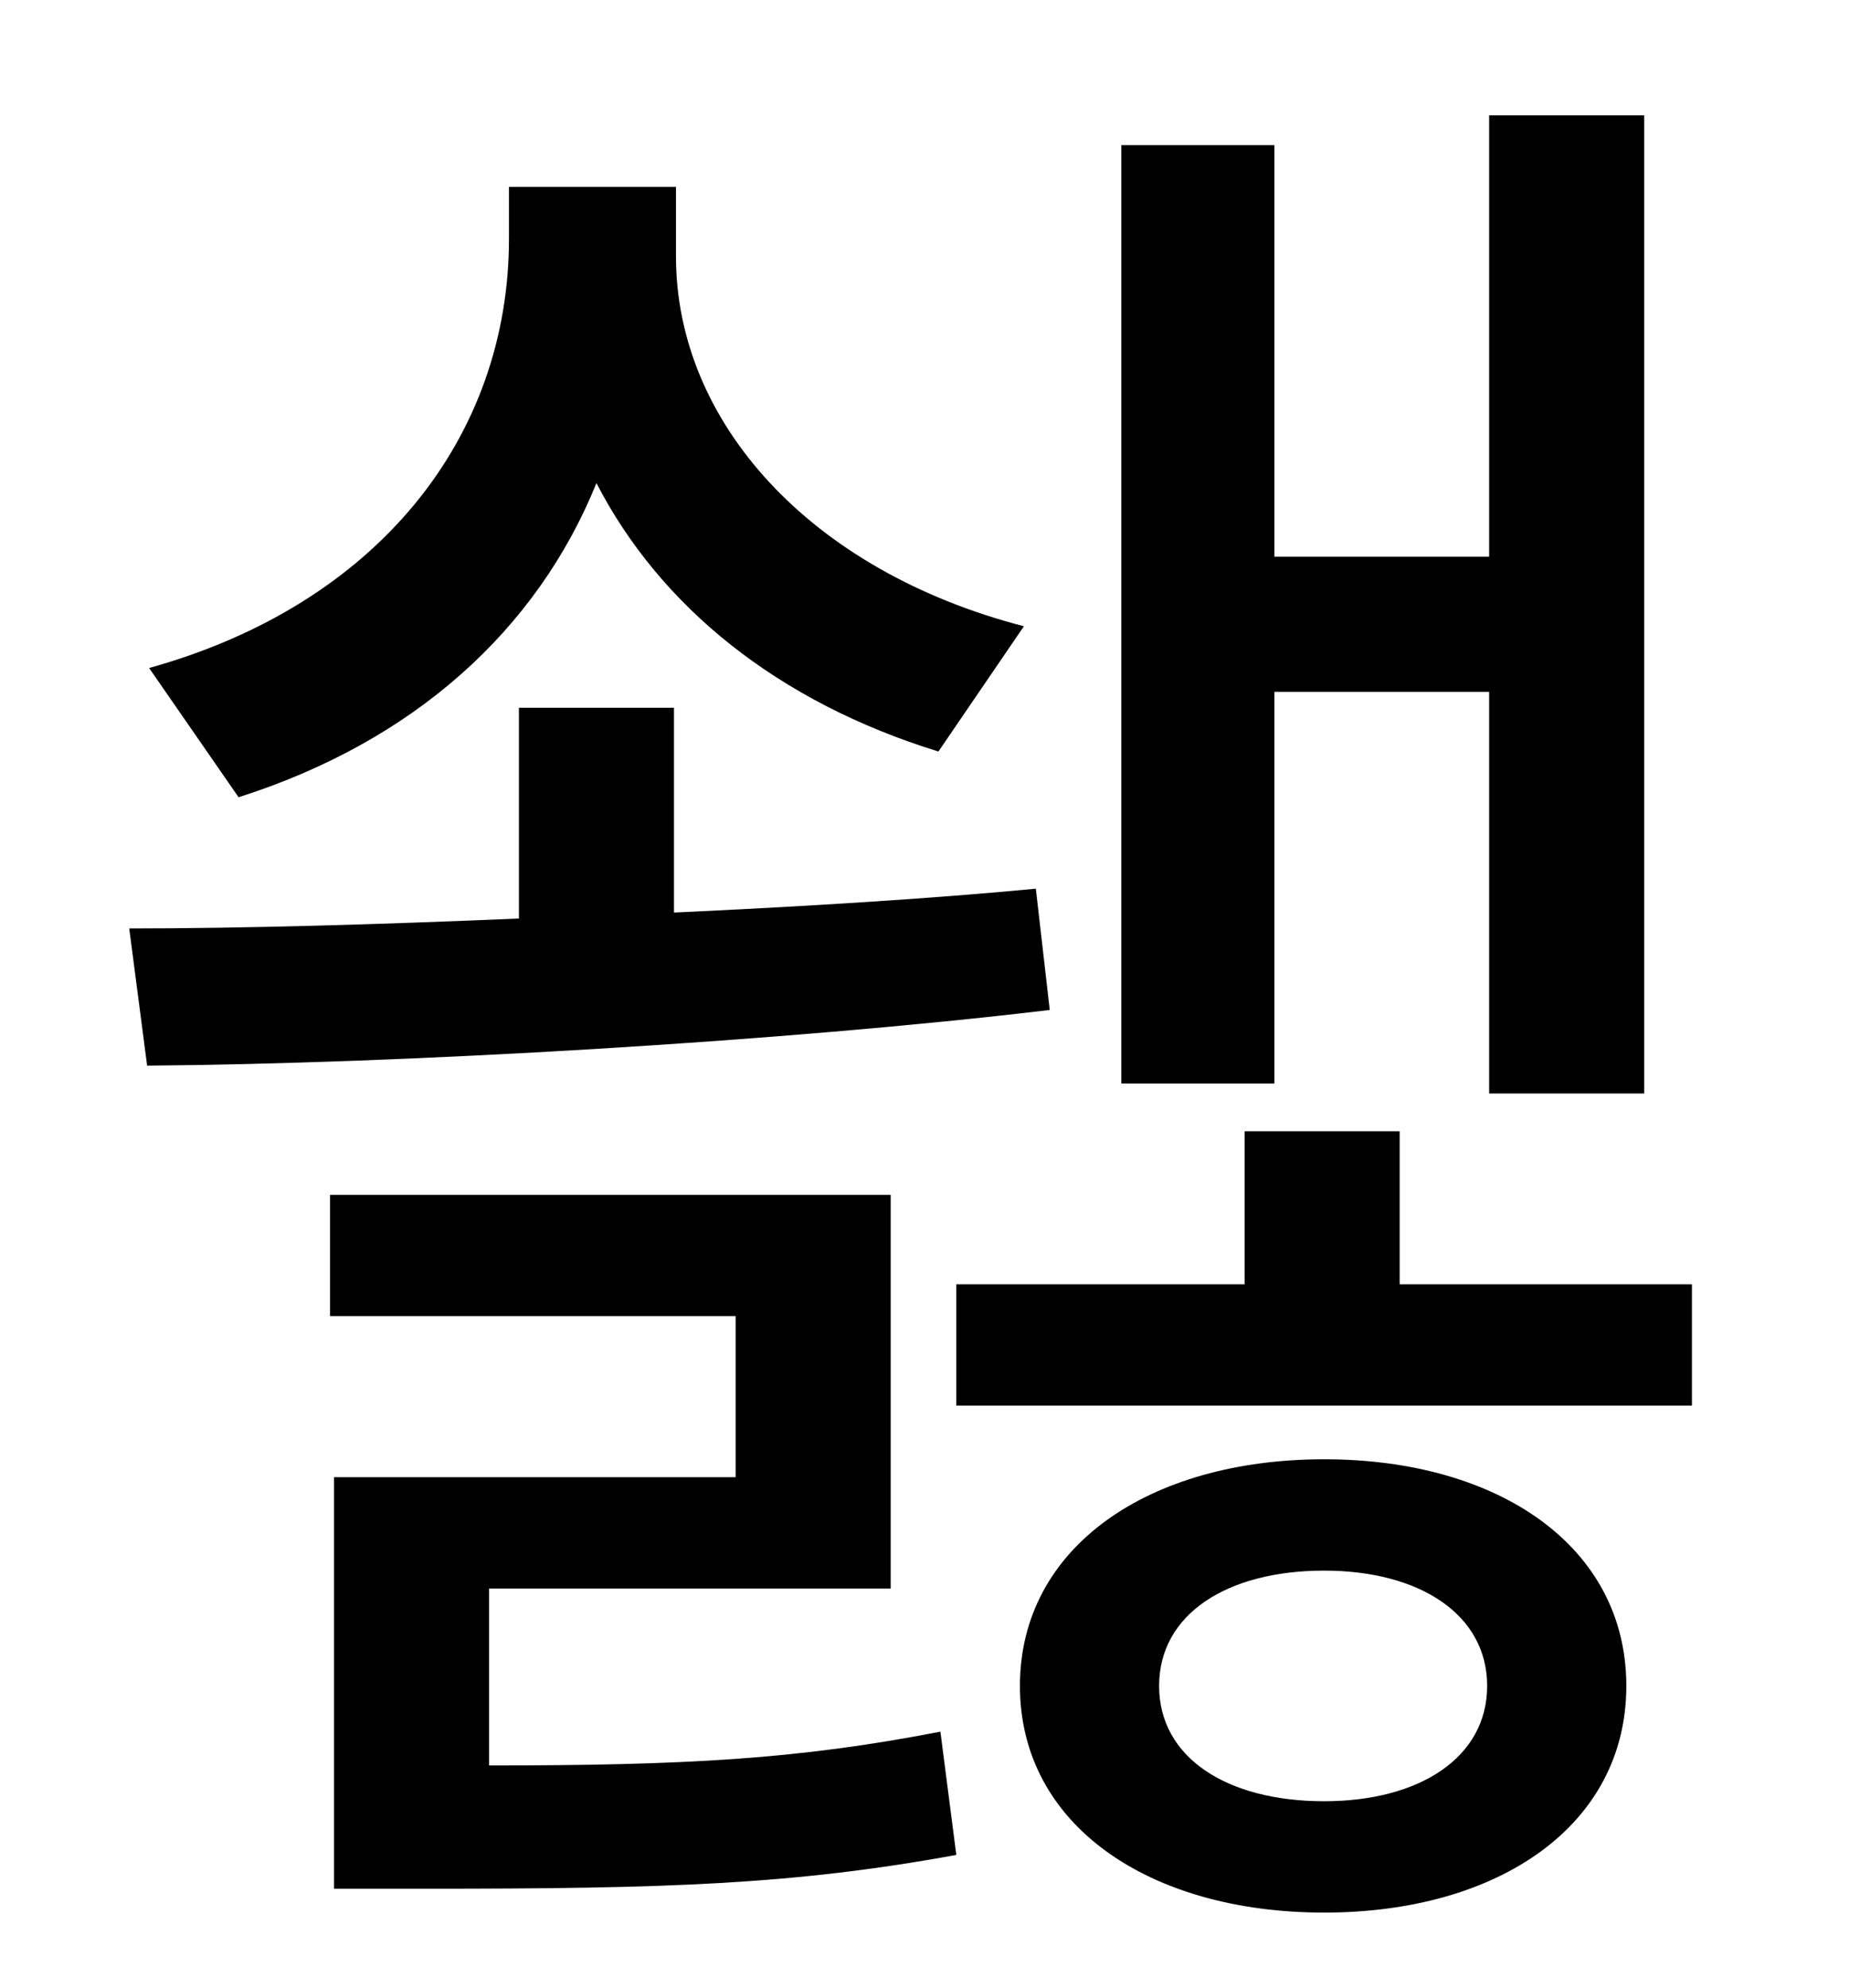 <?xml version="1.0" standalone="no"?>
<!DOCTYPE svg PUBLIC "-//W3C//DTD SVG 1.1//EN" "http://www.w3.org/Graphics/SVG/1.1/DTD/svg11.dtd" >
<svg xmlns="http://www.w3.org/2000/svg" xmlns:xlink="http://www.w3.org/1999/xlink" version="1.1" viewBox="-10 0 930 1000">
   <path fill="currentColor"
d="M631 348v197h-77v-472h77v207h108v-222h78v492h-78v-202h-108zM505 315l-43 63c-81 -25 -140 -73 -172 -135c-30 74 -92 130 -180 158l-45 -65c115 -32 181 -116 181 -216v-26h84v35c0 83 67 158 175 186zM511 447l7 61c-134 16 -325 27 -454 28l-9 -69
c57 0 126 -2 196 -5v-106h78v103c65 -3 130 -7 182 -12zM236 799v89c98 0 155 -3 227 -17l8 62c-82 15 -146 17 -266 17h-47v-207h202v-81h-204v-61h282v198h-202zM656 906c48 0 82 -22 82 -58s-34 -58 -82 -58c-49 0 -83 22 -83 58s34 58 83 58zM656 734
c88 0 152 44 152 114s-64 114 -152 114s-153 -44 -153 -114s65 -114 153 -114zM694 646h147v61h-370v-61h145v-77h78v77z" />
</svg>
